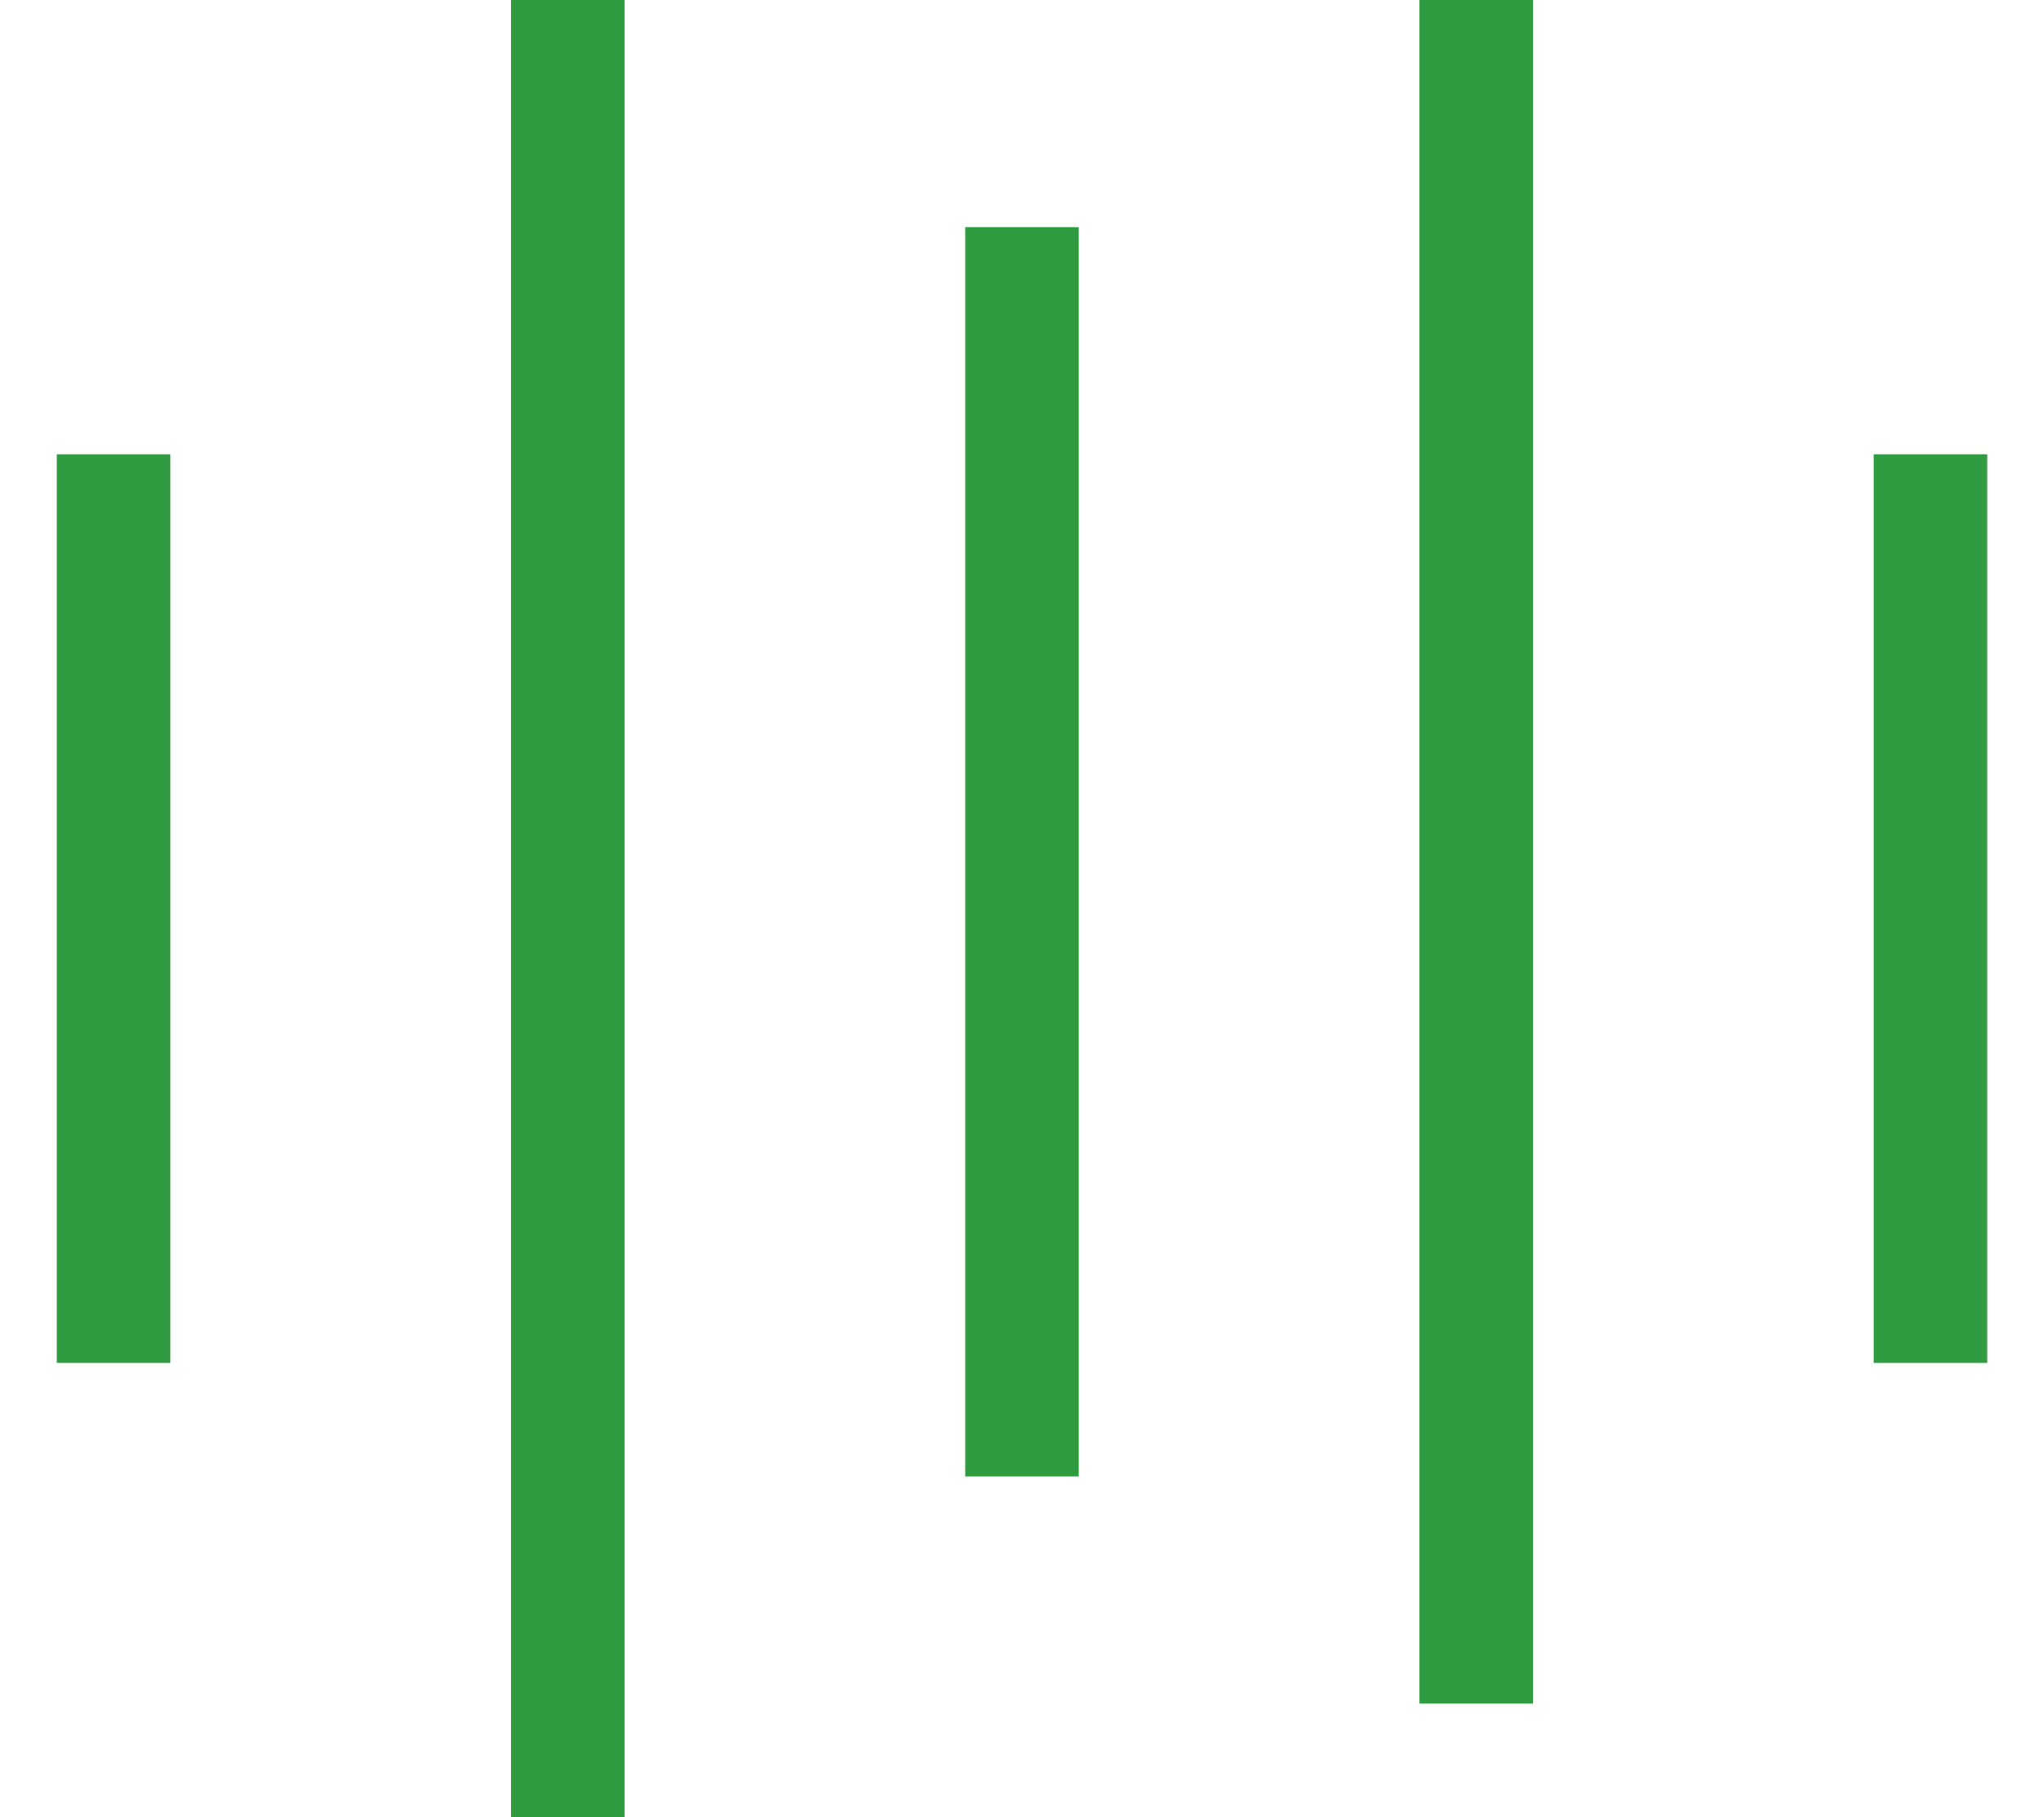 <svg width="18" height="16" viewBox="0 0 18 16" fill="none" xmlns="http://www.w3.org/2000/svg">
<rect x="0.5" y="4" width="1" height="8" fill="#319B42"/>
<rect x="16.5" y="4" width="1" height="8" fill="#319B42"/>
<rect x="8.5" y="2" width="1" height="11" fill="#319B42"/>
<rect x="4.5" width="1" height="16" fill="#319B42"/>
<rect x="12.5" width="1" height="15" fill="#319B42"/>
</svg>
